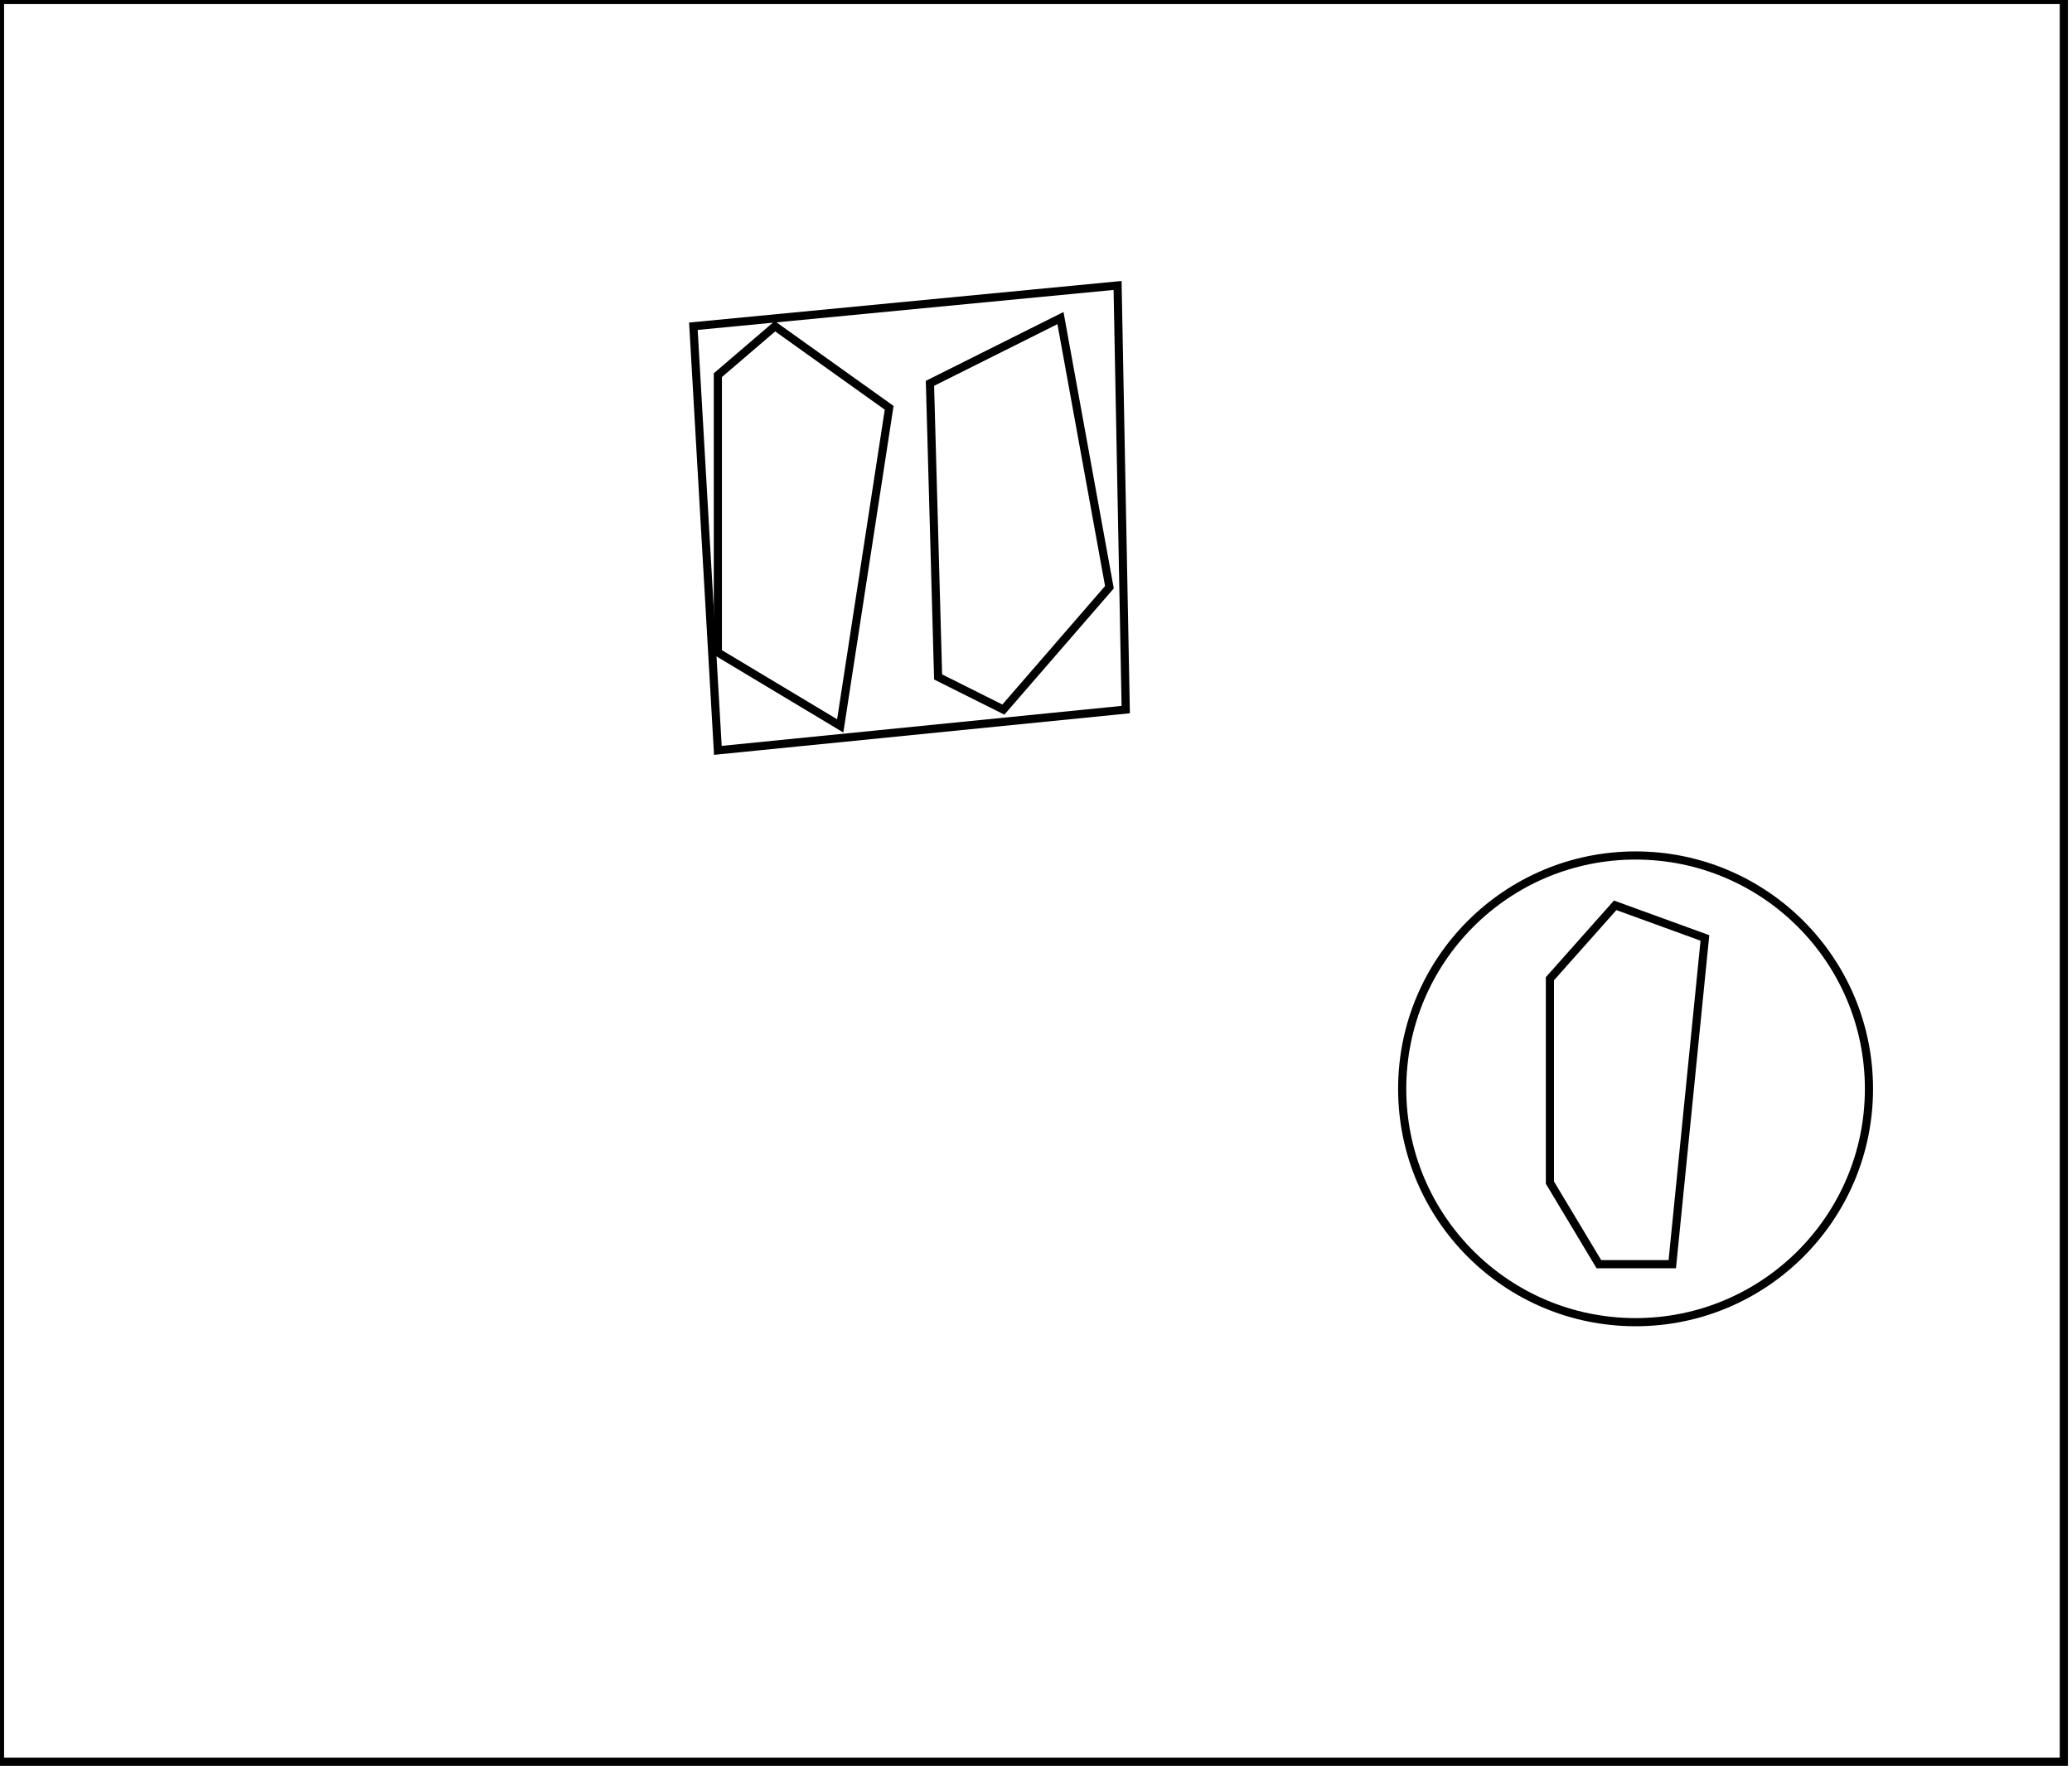 <?xml version="1.0" encoding="utf-8" ?>
<svg baseProfile="full" height="217" version="1.1" width="254" xmlns="http://www.w3.org/2000/svg" xmlns:ev="http://www.w3.org/2001/xml-events" xmlns:xlink="http://www.w3.org/1999/xlink"><defs /><rect fill="white" height="217" width="254" x="0" y="0" /><path d="M 198,111 L 190,120 L 190,145 L 196,155 L 205,155 L 209,115 Z" fill="none" stroke="black" stroke-width="1" /><circle cx="200.5" cy="133.5" fill="none" r="28.61" stroke="black" stroke-width="1" /><path d="M 95,40 L 88,46 L 88,80 L 103,89 L 109,50 Z" fill="none" stroke="black" stroke-width="1" /><path d="M 130,39 L 114,47 L 115,83 L 123,87 L 136,72 Z" fill="none" stroke="black" stroke-width="1" /><path d="M 137,35 L 138,87 L 88,92 L 85,40 Z" fill="none" stroke="black" stroke-width="1" /><path d="M 0,0 L 0,216 L 253,216 L 253,0 Z" fill="none" stroke="black" stroke-width="1" /></svg>